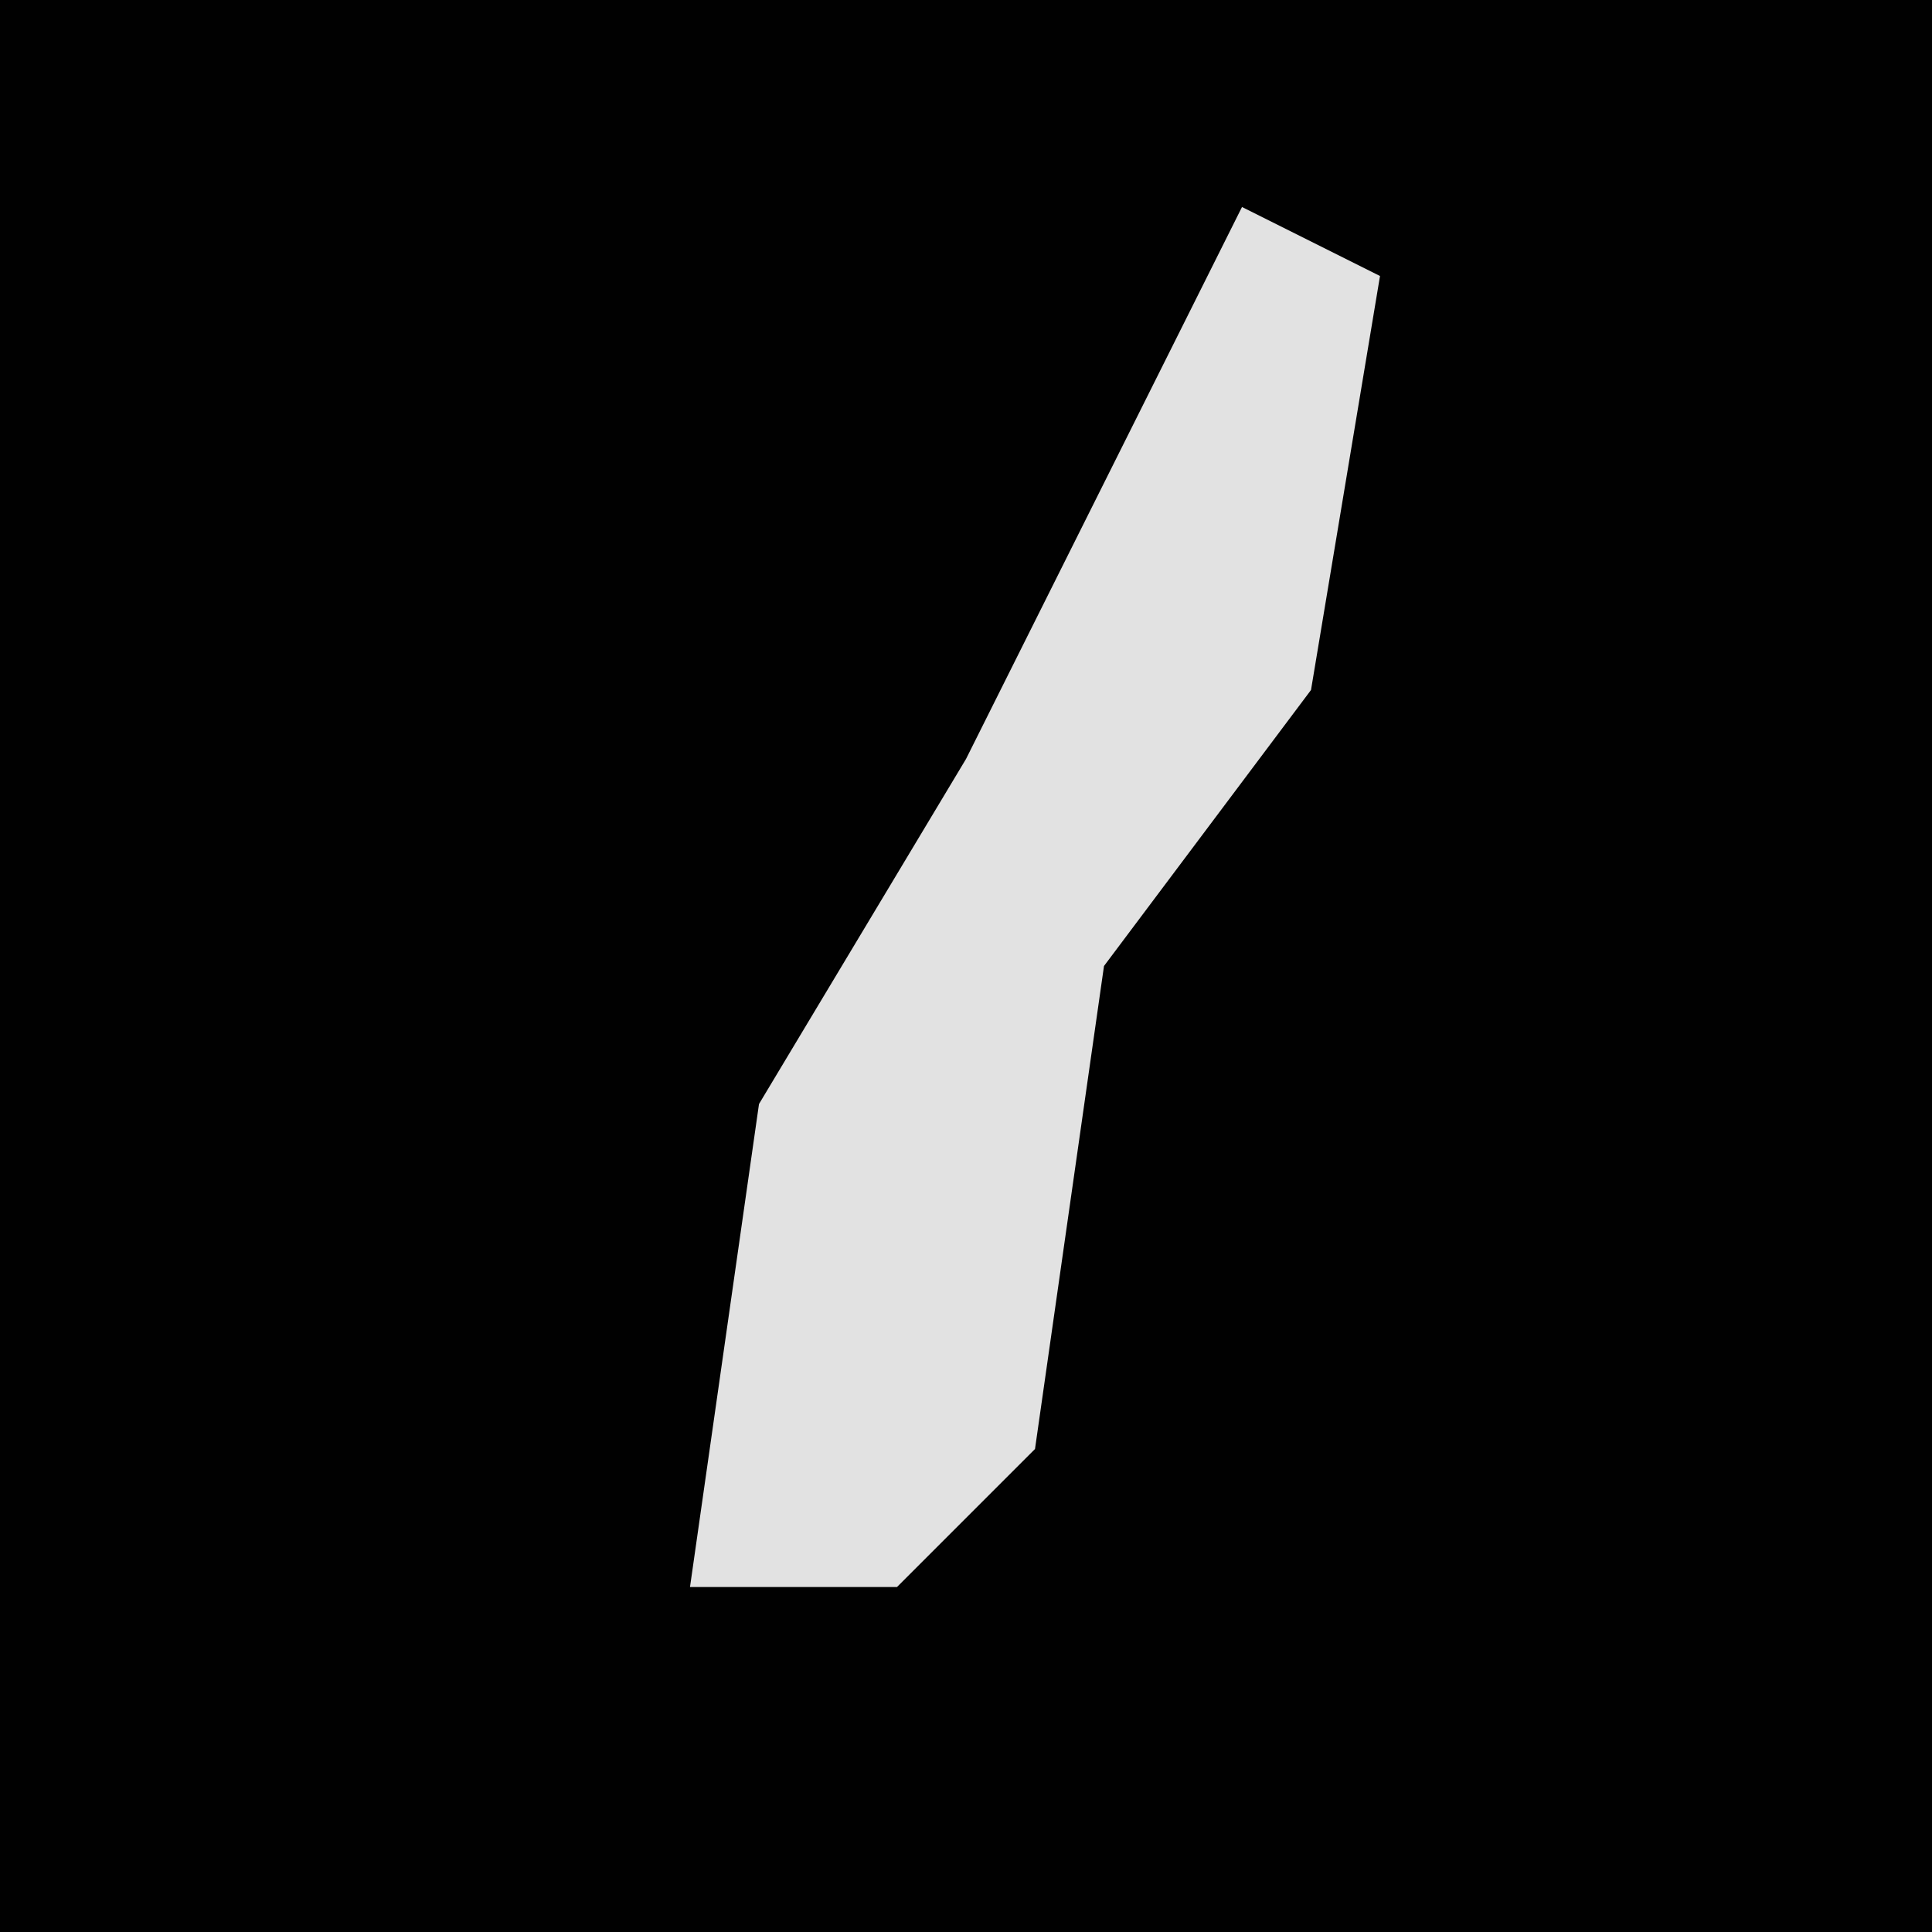 <?xml version="1.0" encoding="UTF-8"?>
<svg version="1.1" xmlns="http://www.w3.org/2000/svg" width="28" height="28">
<path d="M0,0 L28,0 L28,28 L0,28 Z " fill="#010101" transform="translate(0,0)"/>
<path d="M0,0 L2,1 L1,7 L-2,11 L-3,18 L-5,20 L-8,20 L-7,13 L-4,8 Z " fill="#E2E2E2" transform="translate(18,3)"/>
</svg>
